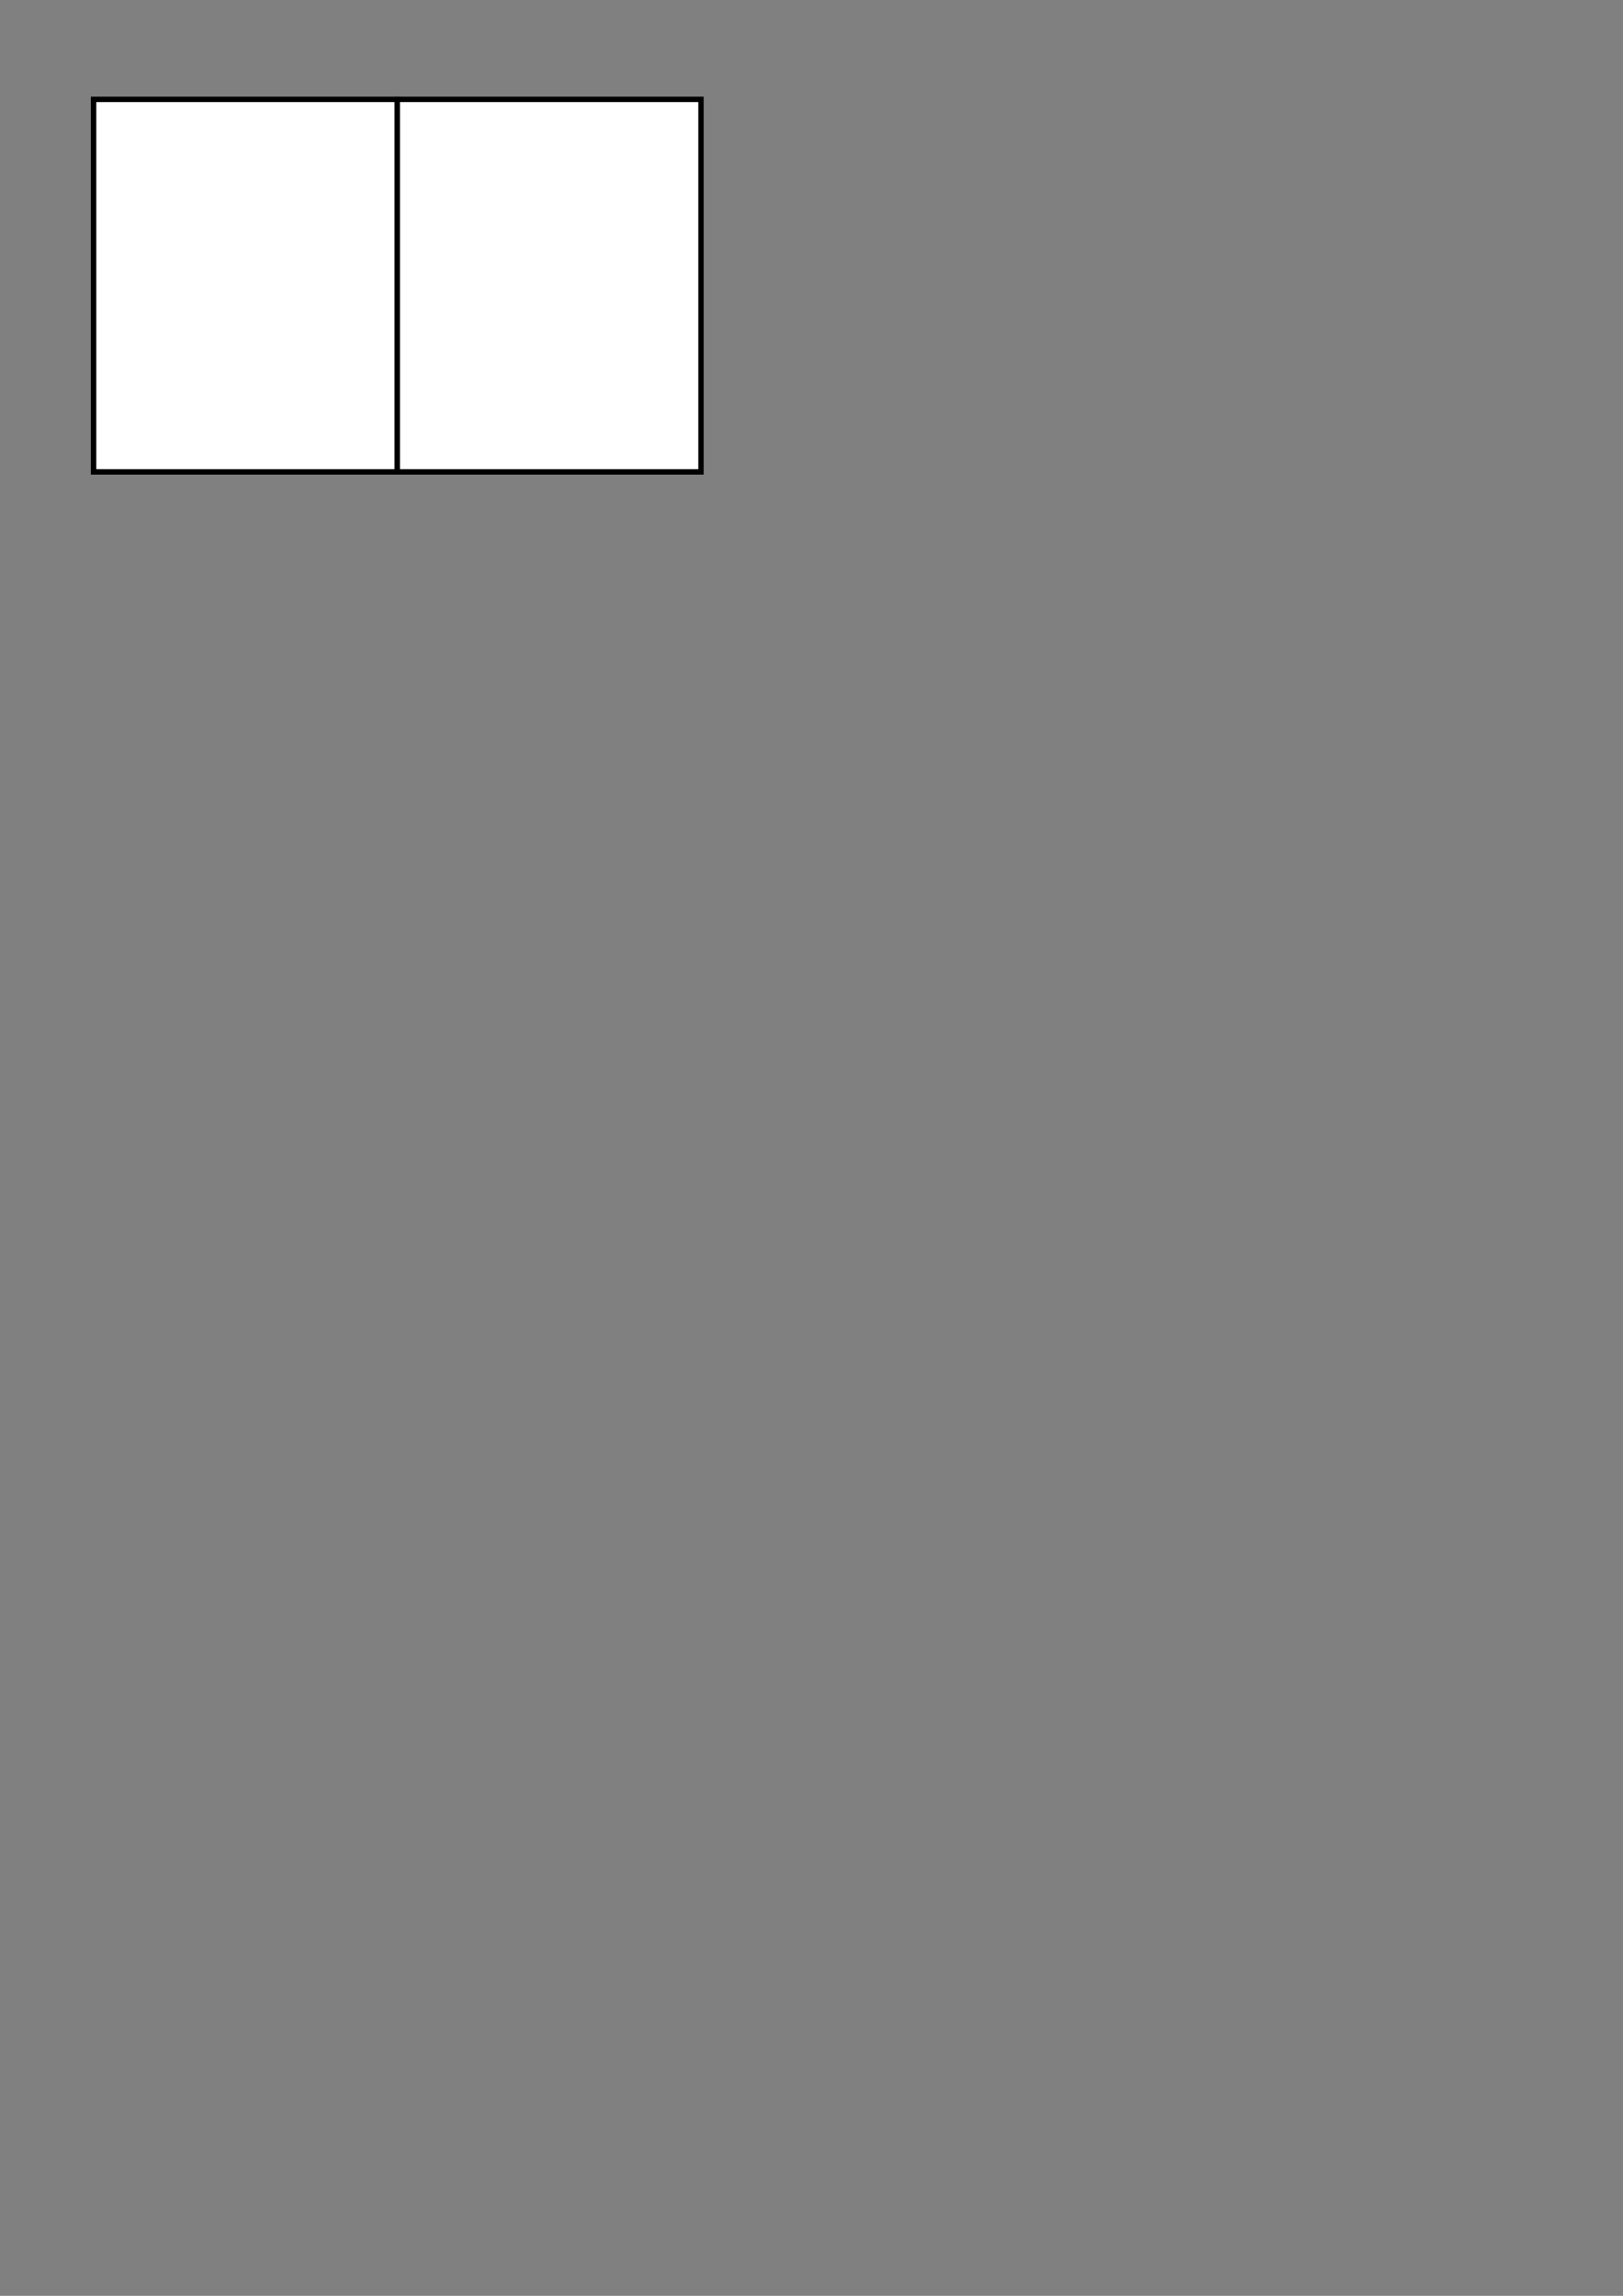 <?xml version="1.0" encoding="UTF-8" standalone="no"?>
<svg
   xmlns:dc="http://purl.org/dc/elements/1.1/"
   xmlns:cc="http://creativecommons.org/ns#"
   xmlns:rdf="http://www.w3.org/1999/02/22-rdf-syntax-ns#"
   xmlns:svg="http://www.w3.org/2000/svg"
   xmlns="http://www.w3.org/2000/svg"
   id="svg7599"
   version="1.1"
   viewBox="0 0 210 297"
   height="297mm"
   width="210mm">
  <rect x="0" y="0" width="210" height="297" fill="#808080" stroke="none"/>
  <defs
     id="defs7593" />
  <g
     id="layer1">
    <rect
       y="12.855"
       x="12.108"
       height="48.194"
       width="39.297"
       id="rect6327-1"
       style="fill:#ffffff;fill-opacity:1;stroke:#000000;stroke-width:0.703;stroke-miterlimit:4;stroke-dasharray:none;stroke-opacity:1;image-rendering:auto" />
    <rect
       y="12.855"
       x="51.405"
       height="48.194"
       width="39.297"
       id="rect6327-1-4"
       style="fill:#ffffff;fill-opacity:1;stroke:#000000;stroke-width:0.703;stroke-miterlimit:4;stroke-dasharray:none;stroke-opacity:1;image-rendering:auto" />
  </g>
</svg>

